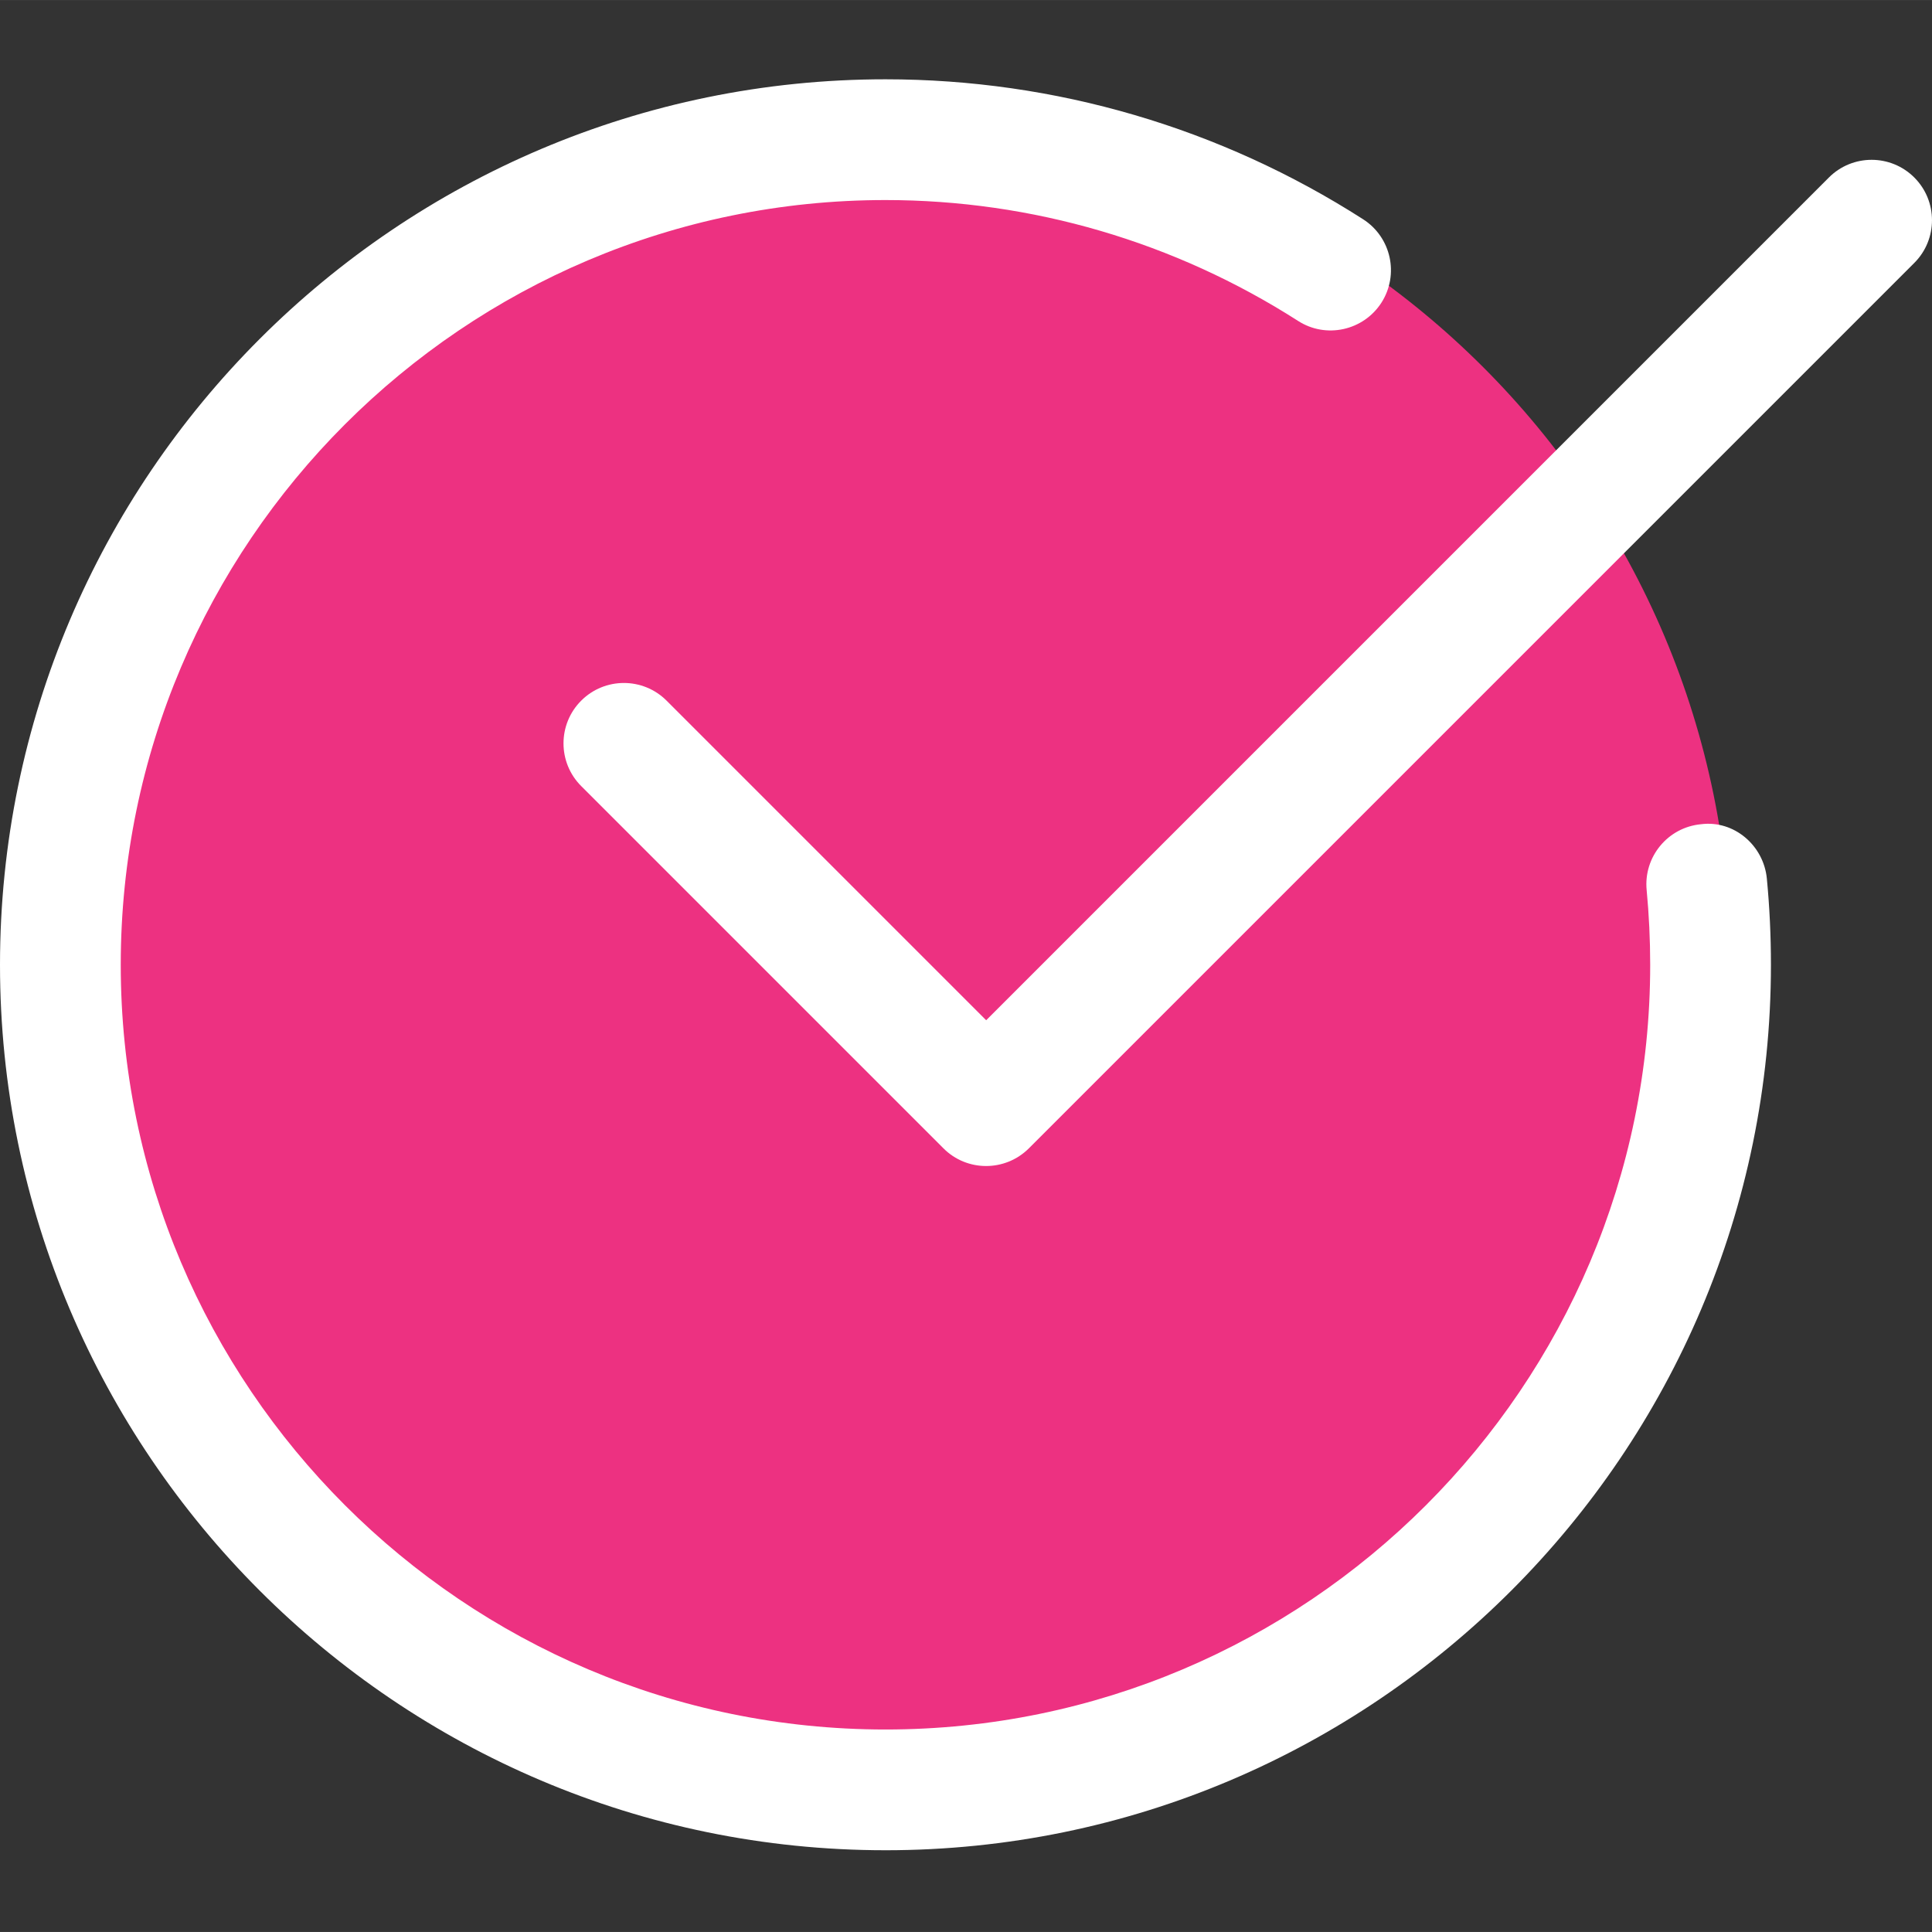 <?xml version="1.0"?>
<svg xmlns="http://www.w3.org/2000/svg" height="512px" viewBox="0 -21 512.016 512" width="512px" class="hovered-paths"><rect x="0" y="-21" width="512.016" height="512" fill="#333333" stroke="none"/><g><path d="m458.668 234.676c0 123.711-100.289 224-224 224-123.715 0-224-100.289-224-224 0-123.715 100.285-224 224-224 123.711 0 224 100.285 224 224zm0 0" fill="#4caf50" data-original="#4CAF50" class="active-path" style="fill:#ED3181" data-old_color="#4caf50"/><path d="m234.668 469.34c-129.387 0-234.668-105.277-234.668-234.664s105.281-234.668 234.668-234.668c44.969 0 88.746 12.844 126.59 37.098 7.445 4.781 9.602 14.68 4.844 22.102-4.777 7.426-14.699 9.602-22.102 4.824-32.703-20.93-70.484-32.023-109.332-32.023-111.746 0-202.668 90.922-202.668 202.668 0 111.742 90.922 202.664 202.668 202.664 111.742 0 202.664-90.922 202.664-202.664 0-6.68-.32-13.293-.938-19.797-.852-8.789 5.59-16.621 14.398-17.453 8.727-1.129 16.598 5.59 17.453 14.379.723 7.531 1.086 15.148 1.086 22.871 0 129.387-105.277 234.664-234.664 234.664zm0 0" data-original="#000000" class="hovered-path" style="fill:#FFFFFF" data-old_color="#000000"/><path d="m261.332 288.008c-4.094 0-8.191-1.559-11.305-4.691l-96-96c-6.25-6.254-6.25-16.387 0-22.637s16.383-6.25 22.633 0l84.695 84.695 223.336-223.34c6.254-6.25 16.387-6.25 22.637 0s6.25 16.383 0 22.633l-234.668 234.668c-3.137 3.113-7.23 4.672-11.328 4.672zm0 0" data-original="#000000" class="hovered-path" style="fill:#FFFFFF" data-old_color="#000000"/></g> </svg>
